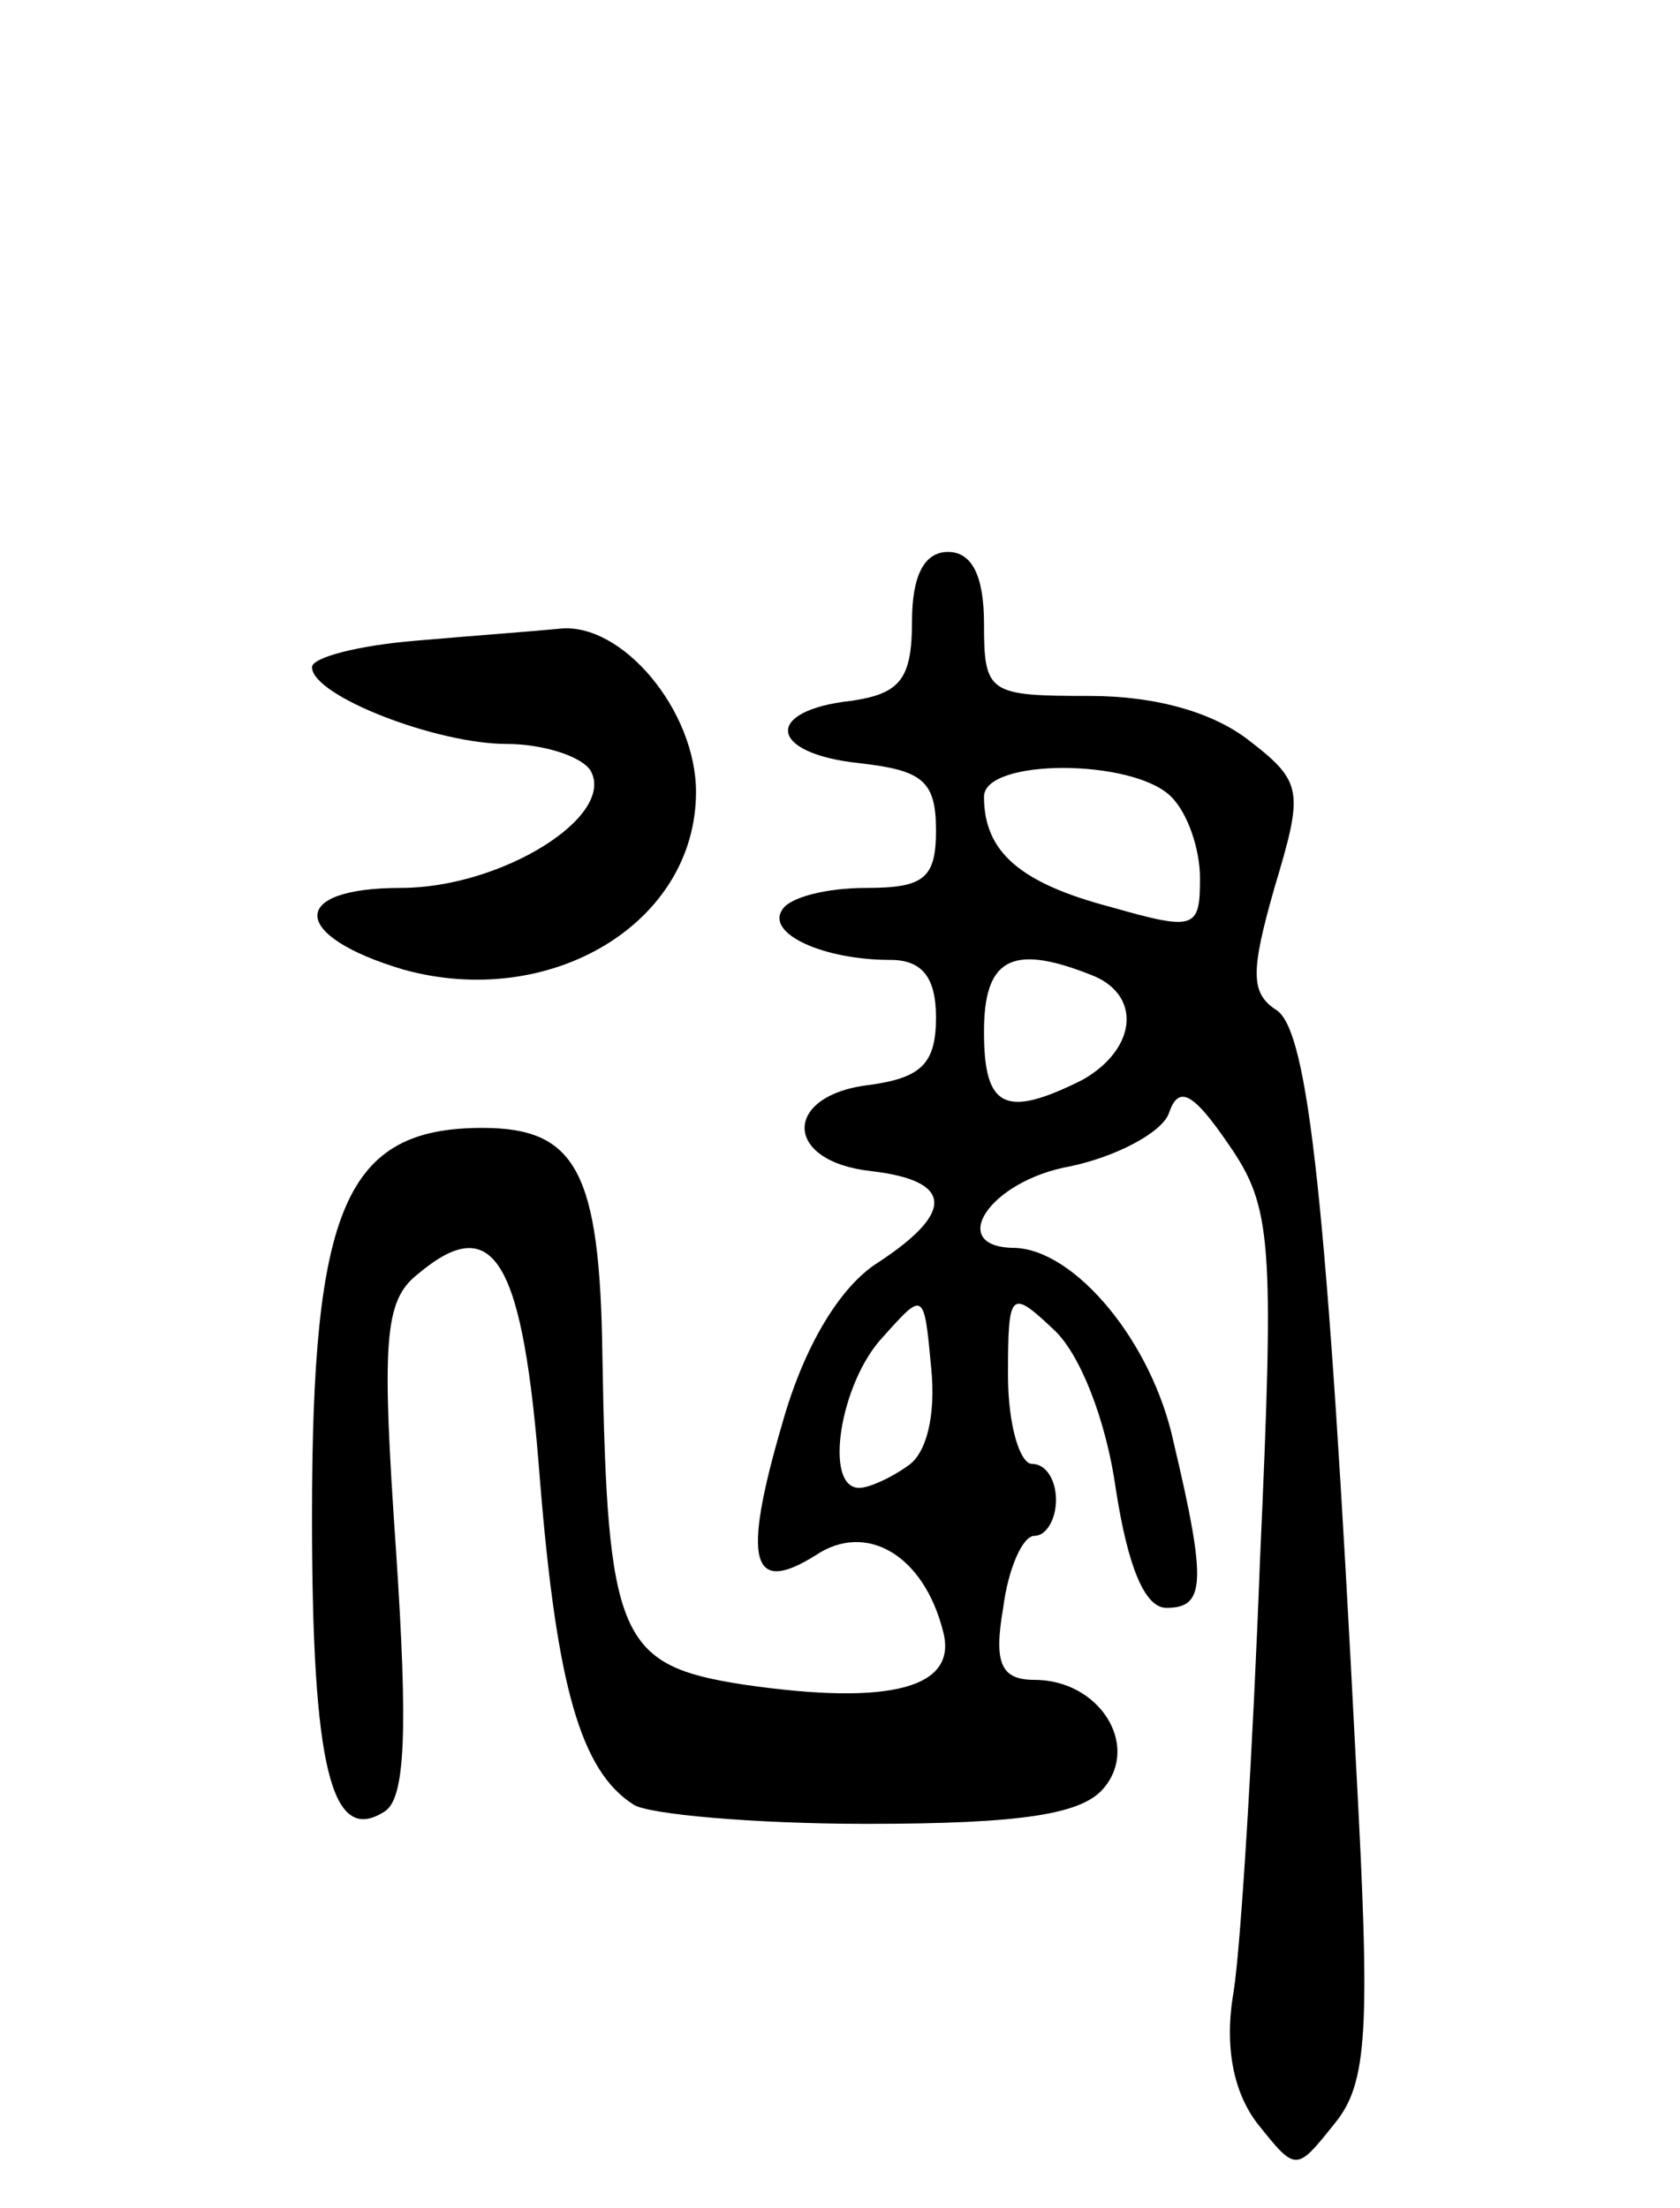 <svg version="1.0" xmlns="http://www.w3.org/2000/svg"
 width="70pt" height="92pt" viewBox="0 0 70 92"
 preserveAspectRatio="xMidYMid meet">
<g transform="translate(0,92) scale(0.1,-0.1)"
fill="#000000" stroke="none">
<path d="M380 661 c0 -24 -5 -30 -25 -33 -37 -4 -35 -22 3 -26 26 -3 32 -7 32
-28 0 -20 -5 -24 -29 -24 -17 0 -32 -4 -35 -9 -7 -10 17 -21 45 -21 13 0 19
-7 19 -24 0 -19 -6 -25 -27 -28 -37 -4 -37 -32 0 -36 34 -4 35 -17 3 -38 -16
-10 -31 -35 -40 -67 -17 -58 -13 -72 14 -55 21 14 45 0 53 -32 6 -23 -21 -31
-83 -22 -52 8 -57 19 -59 137 -1 77 -11 95 -50 95 -57 0 -71 -33 -71 -162 0
-104 8 -137 30 -123 9 5 10 34 5 109 -6 87 -5 104 9 115 32 27 44 6 51 -86 7
-86 17 -121 39 -135 6 -4 50 -8 97 -8 65 0 90 4 99 15 15 18 -2 45 -29 45 -14
0 -17 7 -13 30 2 16 8 30 13 30 5 0 9 7 9 15 0 8 -4 15 -10 15 -5 0 -10 16
-10 37 0 35 1 36 19 19 11 -10 22 -38 26 -67 5 -32 12 -49 21 -49 16 0 17 10
3 69 -9 42 -41 80 -66 81 -29 0 -11 28 23 34 19 4 38 14 41 22 4 12 10 9 25
-13 18 -26 19 -40 13 -173 -3 -80 -8 -161 -11 -180 -4 -23 0 -42 10 -55 16
-20 16 -20 32 0 14 17 15 39 9 150 -12 236 -20 305 -33 314 -11 7 -11 16 -1
51 12 40 12 44 -10 61 -15 12 -39 19 -67 19 -42 0 -44 1 -44 30 0 20 -5 30
-15 30 -10 0 -15 -10 -15 -29z m108 -73 c7 -7 12 -22 12 -34 0 -21 -2 -22 -37
-12 -38 10 -53 23 -53 46 0 16 62 16 78 0z m-34 -74 c22 -8 20 -31 -3 -44 -32
-16 -41 -12 -41 20 0 30 11 37 44 24z m-76 -205 c-7 -5 -16 -9 -20 -9 -15 0
-8 44 10 63 17 19 17 19 20 -13 2 -20 -2 -36 -10 -41z"/>
<path d="M173 653 c-24 -2 -43 -7 -43 -11 0 -12 52 -32 81 -32 15 0 31 -5 35
-11 11 -19 -37 -49 -79 -49 -47 0 -46 -20 1 -34 61 -17 122 19 122 74 0 34
-31 71 -57 68 -10 -1 -37 -3 -60 -5z"/>
</g>
</svg>
